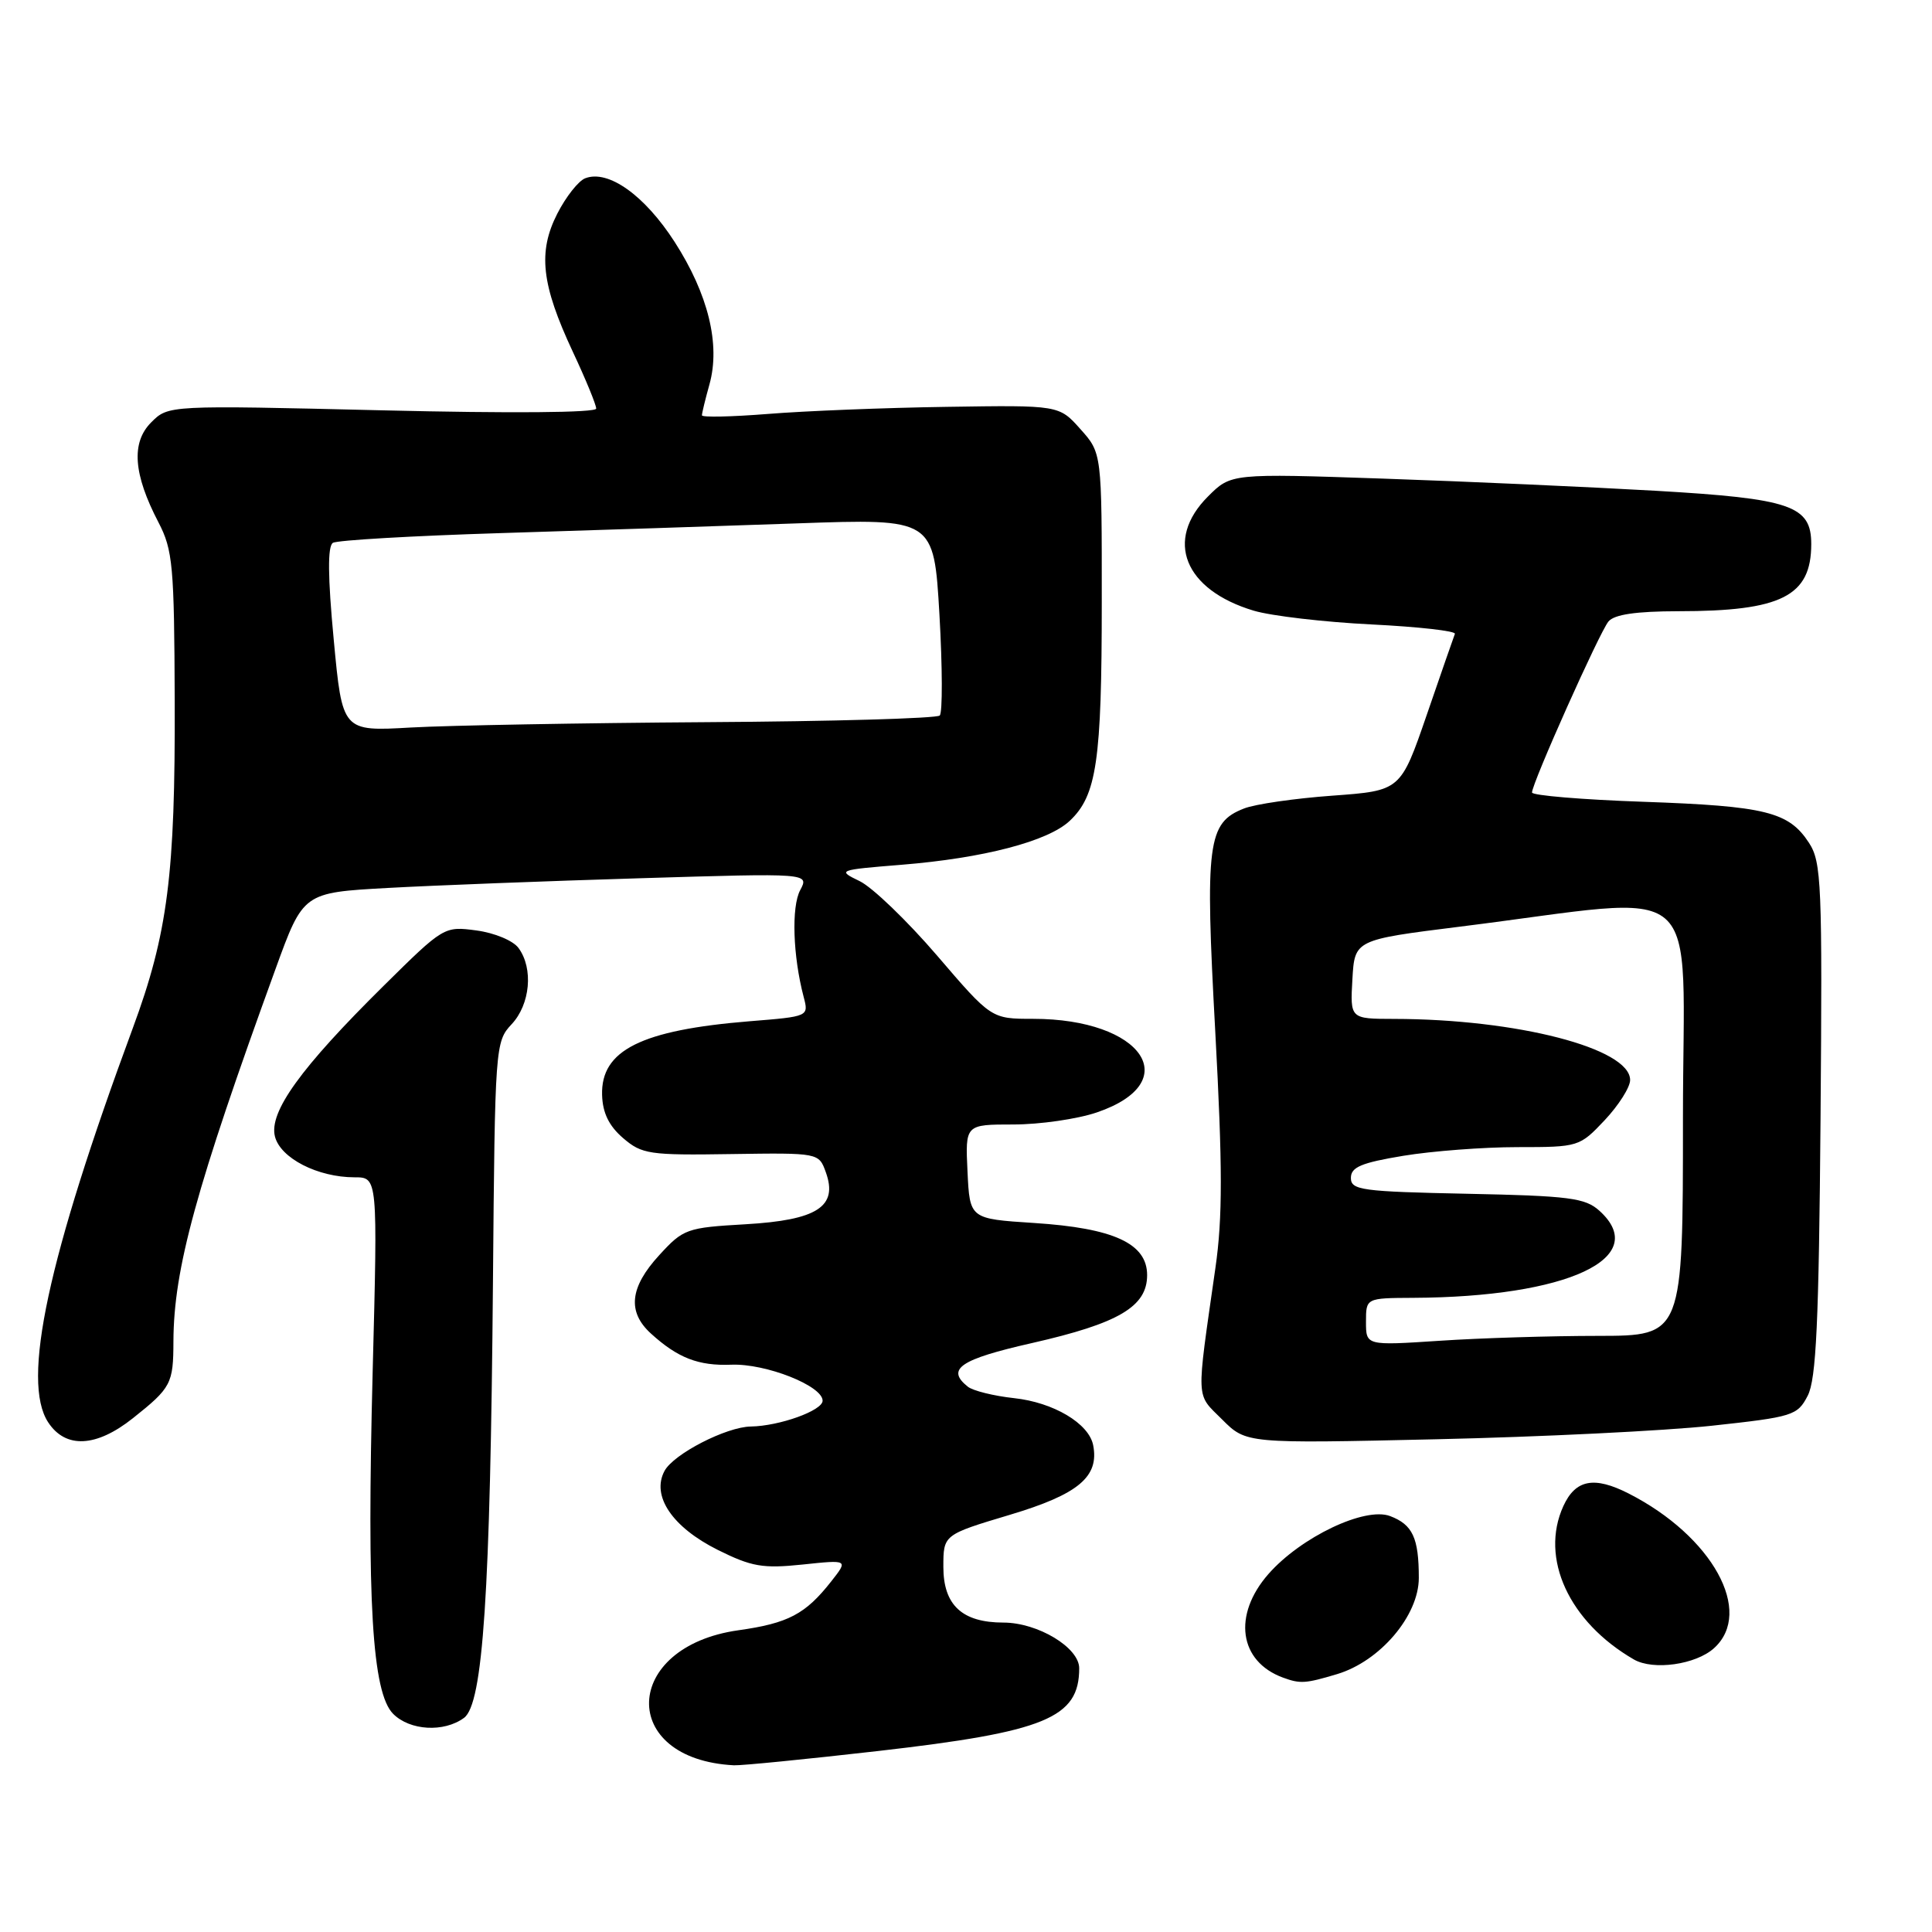 <?xml version="1.0" encoding="UTF-8" standalone="no"?>
<!DOCTYPE svg PUBLIC "-//W3C//DTD SVG 1.1//EN" "http://www.w3.org/Graphics/SVG/1.1/DTD/svg11.dtd" >
<svg xmlns="http://www.w3.org/2000/svg" xmlns:xlink="http://www.w3.org/1999/xlink" version="1.1" viewBox="0 0 256 256">
 <g >
 <path fill="currentColor"
d=" M 116.34 232.02 C 138.52 229.48 143.00 227.64 143.00 221.05 C 143.00 218.31 137.53 215.01 132.97 215.00 C 127.49 215.00 125.00 212.69 125.00 207.62 C 125.00 203.36 125.00 203.36 133.81 200.72 C 142.90 198.00 145.67 195.68 144.85 191.49 C 144.28 188.61 139.59 185.82 134.36 185.26 C 131.69 184.97 128.94 184.29 128.25 183.75 C 125.31 181.41 127.20 180.12 136.75 177.96 C 148.24 175.35 152.00 173.13 152.00 168.96 C 152.00 164.77 147.58 162.73 137.00 162.05 C 128.50 161.50 128.50 161.50 128.20 155.25 C 127.90 149.00 127.90 149.00 134.27 149.00 C 137.78 149.00 142.76 148.28 145.34 147.40 C 157.11 143.39 151.40 135.00 136.89 135.00 C 131.35 135.00 131.35 135.00 124.16 126.61 C 120.20 122.00 115.59 117.57 113.92 116.76 C 110.92 115.31 111.00 115.27 119.42 114.59 C 130.33 113.71 138.86 111.48 141.74 108.77 C 145.32 105.41 145.99 100.83 145.99 79.77 C 146.00 60.03 146.00 60.03 143.16 56.86 C 140.33 53.68 140.33 53.68 125.41 53.91 C 117.21 54.03 106.56 54.46 101.75 54.85 C 96.94 55.23 93.00 55.32 93.01 55.03 C 93.01 54.74 93.46 52.89 94.01 50.92 C 95.48 45.63 93.84 38.97 89.39 32.05 C 85.40 25.86 80.60 22.45 77.55 23.62 C 76.65 23.96 74.99 26.07 73.85 28.30 C 71.25 33.39 71.73 37.69 75.90 46.61 C 77.61 50.25 79.00 53.64 79.00 54.14 C 79.00 54.69 67.66 54.78 50.65 54.37 C 22.31 53.69 22.31 53.69 20.04 55.96 C 17.36 58.64 17.66 62.82 21.00 69.22 C 22.90 72.87 23.09 74.97 23.15 92.86 C 23.23 115.88 22.23 123.70 17.59 136.25 C 6.31 166.77 2.82 183.02 6.38 188.46 C 8.69 191.98 12.74 191.79 17.61 187.92 C 22.69 183.88 22.97 183.35 22.98 177.71 C 23.02 168.15 25.96 157.40 36.51 128.39 C 40.18 118.28 40.18 118.28 51.34 117.66 C 57.48 117.32 72.57 116.74 84.87 116.37 C 107.23 115.69 107.23 115.69 106.03 117.95 C 104.85 120.15 105.06 126.67 106.49 132.10 C 107.17 134.69 107.17 134.69 99.34 135.32 C 84.96 136.49 79.61 139.16 79.78 145.09 C 79.85 147.47 80.69 149.19 82.56 150.80 C 85.05 152.94 86.03 153.09 96.87 152.92 C 108.50 152.75 108.50 152.75 109.43 155.34 C 111.06 159.88 108.29 161.67 98.80 162.22 C 90.98 162.67 90.55 162.82 87.34 166.33 C 83.44 170.58 83.10 173.83 86.25 176.70 C 89.81 179.94 92.55 181.00 96.90 180.83 C 101.47 180.65 109.00 183.63 109.00 185.60 C 109.00 186.91 103.27 188.96 99.50 189.02 C 96.25 189.06 89.25 192.66 88.05 194.91 C 86.28 198.22 89.08 202.36 95.11 205.37 C 99.59 207.60 101.07 207.86 106.34 207.31 C 112.40 206.67 112.40 206.67 110.16 209.52 C 106.73 213.89 104.45 215.09 97.83 216.02 C 82.40 218.20 81.92 233.12 97.25 233.91 C 98.22 233.96 106.80 233.11 116.34 232.02 Z  M 61.48 227.63 C 64.00 225.79 64.97 211.24 65.32 169.78 C 65.58 138.64 65.63 138.02 67.79 135.72 C 70.26 133.09 70.70 128.33 68.71 125.62 C 68.00 124.64 65.53 123.61 63.13 123.29 C 58.86 122.72 58.79 122.76 50.85 130.61 C 39.83 141.50 35.62 147.34 36.43 150.59 C 37.16 153.47 42.10 156.00 46.99 156.00 C 50.05 156.00 50.05 156.00 49.38 181.75 C 48.59 212.19 49.31 224.31 52.10 227.10 C 54.32 229.32 58.82 229.58 61.48 227.63 Z  M 177.17 221.83 C 182.87 220.12 188.00 214.08 188.00 209.08 C 188.00 203.78 187.18 202.02 184.20 200.89 C 180.87 199.62 172.37 203.67 168.07 208.57 C 163.31 214.00 164.17 220.15 170.00 222.29 C 172.29 223.13 172.96 223.09 177.17 221.83 Z  M 227.12 218.39 C 232.43 213.58 226.90 203.56 215.81 197.90 C 211.23 195.57 208.76 196.04 207.15 199.57 C 204.01 206.47 207.90 214.92 216.50 219.89 C 219.07 221.37 224.71 220.57 227.12 218.39 Z  M 226.80 188.92 C 237.59 187.75 238.17 187.57 239.53 184.94 C 240.66 182.76 241.01 175.23 241.23 148.32 C 241.48 117.10 241.36 114.23 239.70 111.68 C 237.02 107.57 233.97 106.81 217.75 106.24 C 209.64 105.96 203.00 105.40 203.00 105.01 C 203.00 103.78 211.94 83.78 213.13 82.35 C 213.90 81.42 216.78 81.00 222.37 80.99 C 236.06 80.99 240.00 78.99 240.00 72.09 C 240.00 66.99 237.31 66.07 219.39 65.03 C 210.65 64.53 194.41 63.80 183.31 63.42 C 163.12 62.73 163.12 62.73 160.06 65.79 C 154.27 71.57 156.92 78.16 166.13 80.92 C 168.44 81.61 175.45 82.43 181.70 82.74 C 187.95 83.05 192.94 83.61 192.78 83.99 C 192.63 84.37 190.95 89.20 189.05 94.73 C 185.59 104.77 185.59 104.77 176.55 105.43 C 171.57 105.79 166.30 106.55 164.84 107.13 C 160.00 109.02 159.66 111.64 161.03 136.71 C 162.00 154.64 162.01 161.31 161.05 168.00 C 158.48 186.00 158.42 184.57 161.94 188.09 C 165.13 191.28 165.13 191.28 190.31 190.71 C 204.17 190.40 220.59 189.59 226.80 188.92 Z  M 44.22 84.75 C 43.43 76.40 43.40 72.37 44.11 71.93 C 44.67 71.58 54.67 71.00 66.32 70.64 C 77.97 70.28 95.65 69.70 105.62 69.35 C 123.74 68.71 123.74 68.71 124.48 81.42 C 124.88 88.41 124.90 94.43 124.52 94.81 C 124.14 95.19 110.26 95.59 93.67 95.69 C 77.08 95.80 59.42 96.12 54.43 96.40 C 45.36 96.92 45.36 96.92 44.22 84.75 Z  M 181.00 175.15 C 181.00 172.00 181.00 172.00 187.25 171.97 C 207.72 171.87 218.83 166.68 211.94 160.44 C 210.05 158.73 207.98 158.46 194.40 158.18 C 180.41 157.89 179.00 157.70 179.00 156.08 C 179.00 154.65 180.38 154.07 185.94 153.15 C 189.76 152.52 196.57 152.00 201.07 152.00 C 209.17 152.00 209.30 151.96 212.63 148.43 C 214.48 146.46 216.00 144.07 216.00 143.11 C 216.00 138.91 201.00 135.03 184.70 135.01 C 178.90 135.00 178.90 135.00 179.20 129.76 C 179.50 124.53 179.50 124.53 193.50 122.78 C 226.55 118.66 223.00 115.60 223.00 148.19 C 223.00 177.00 223.00 177.00 211.75 177.01 C 205.56 177.01 196.11 177.30 190.75 177.66 C 181.00 178.30 181.00 178.30 181.00 175.15 Z "/>
</g>
</svg>